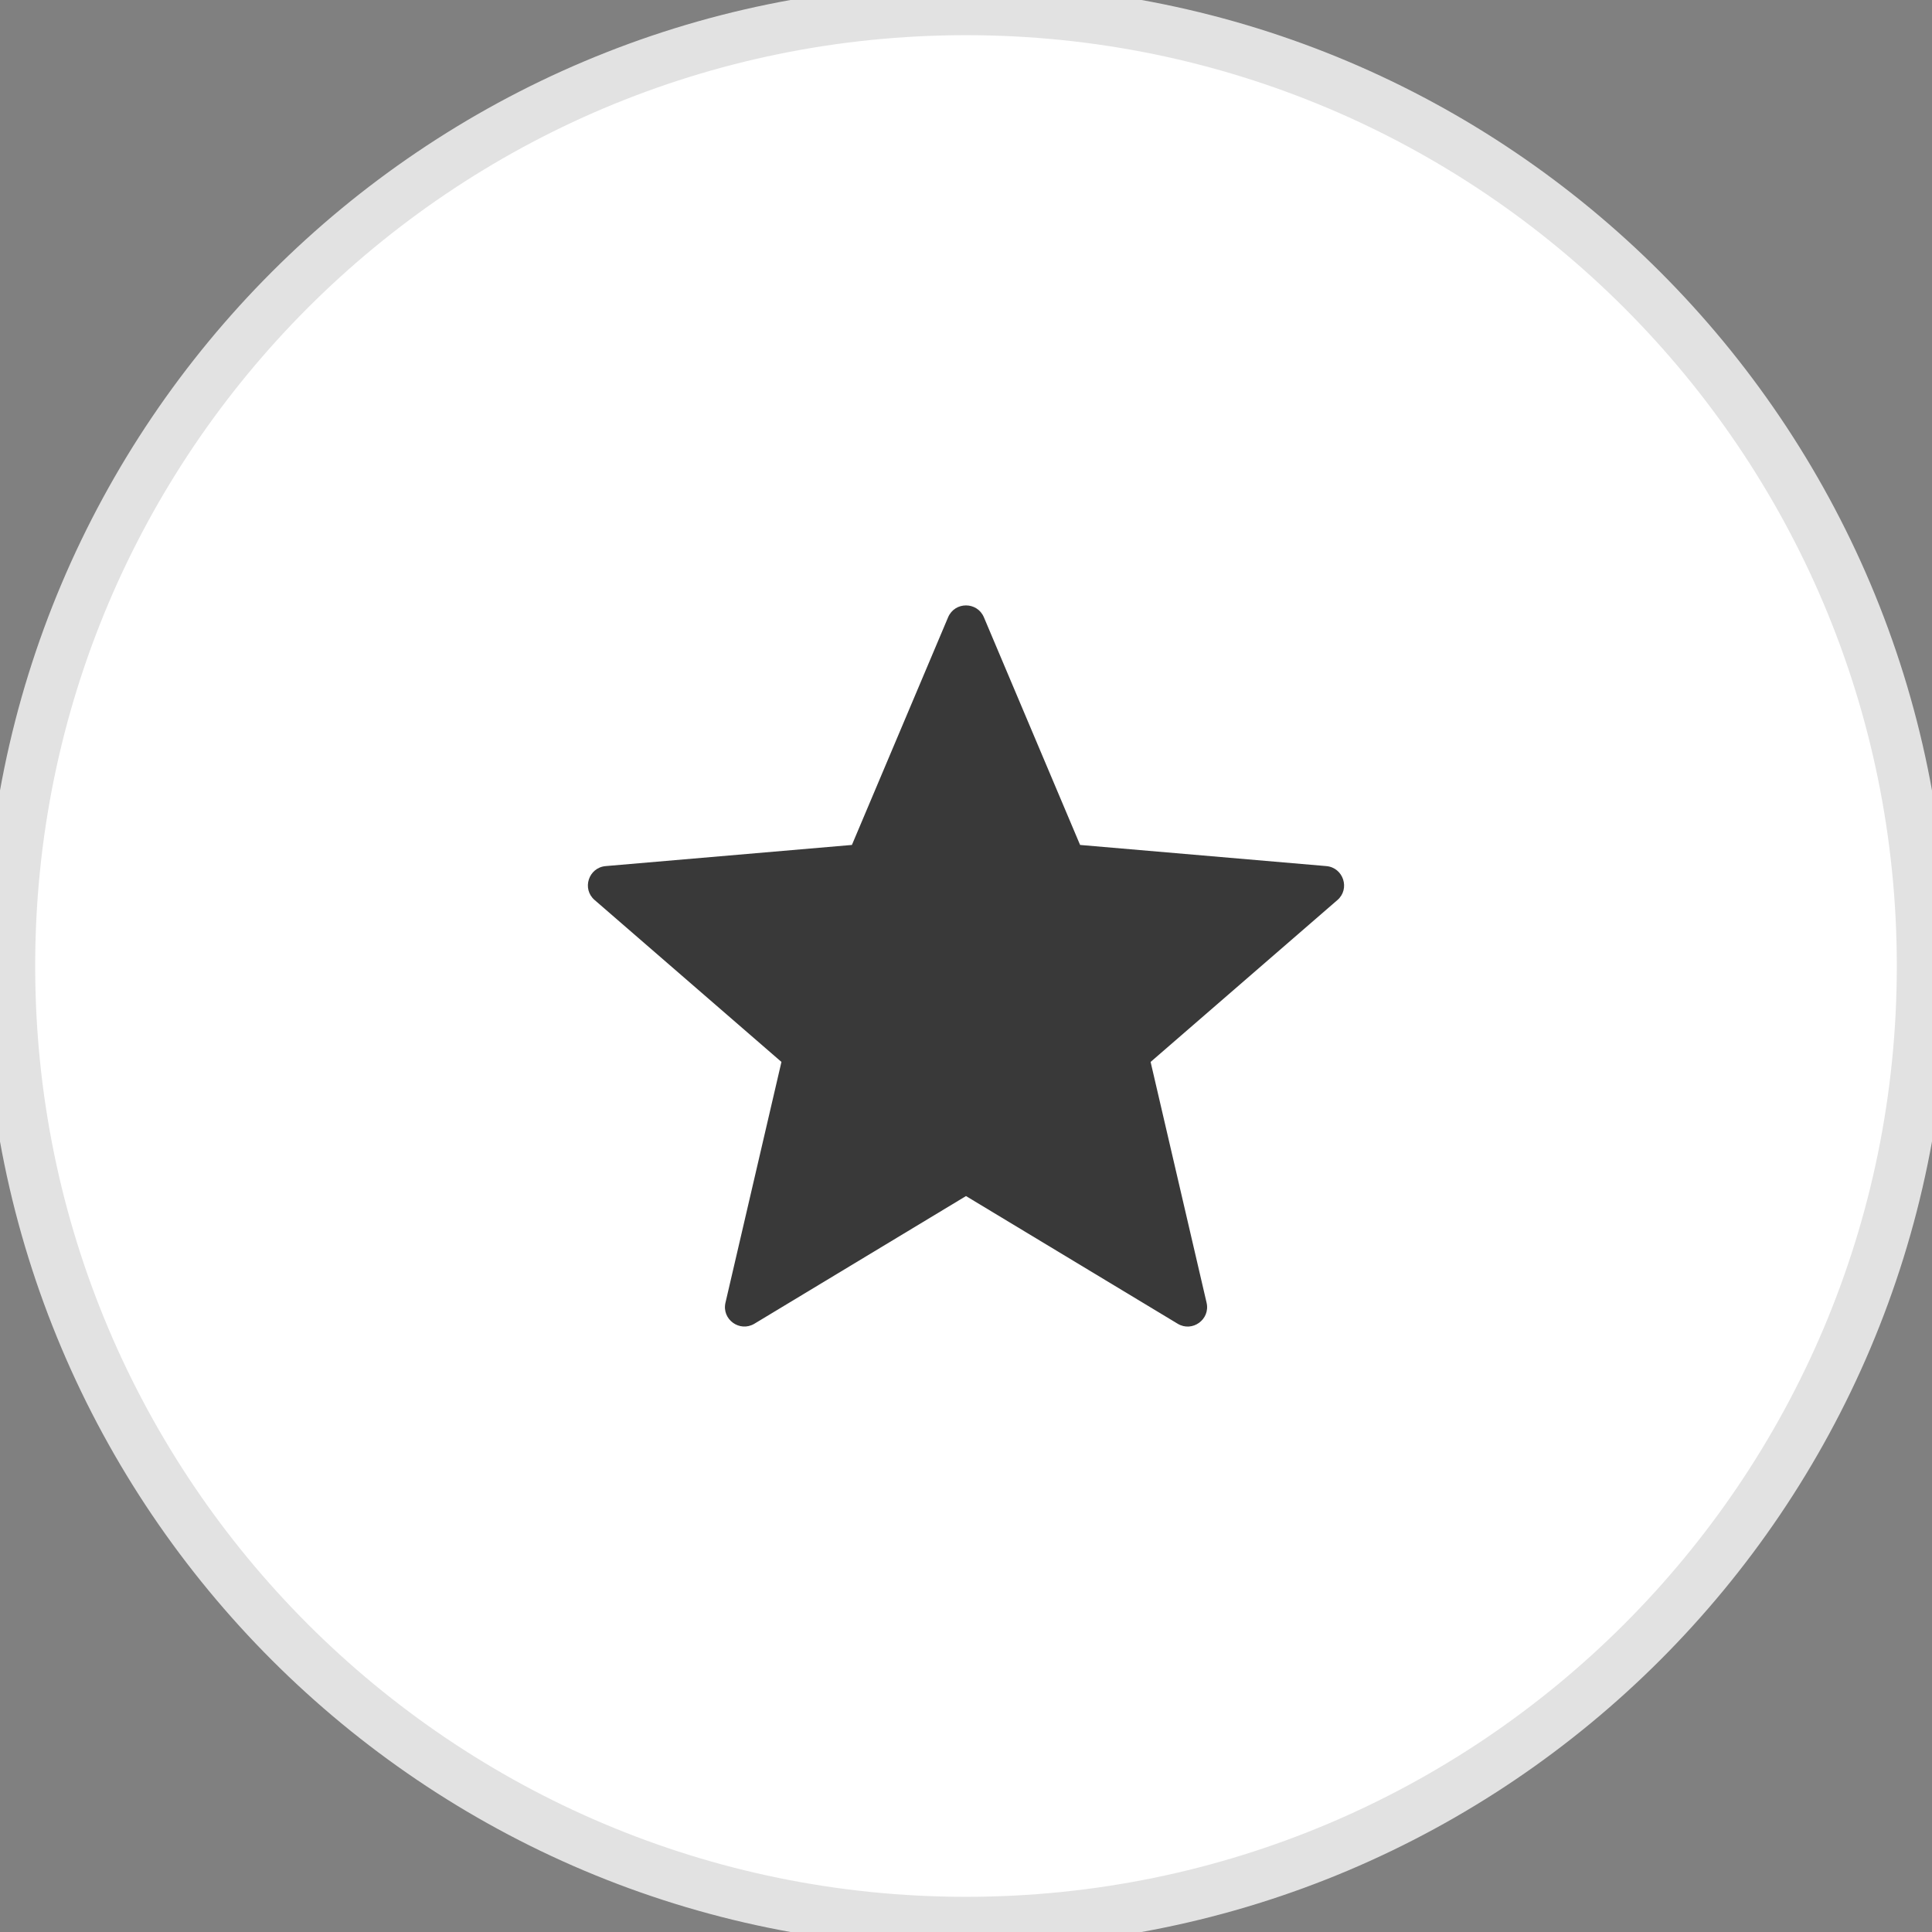 <?xml version="1.0" encoding="UTF-8"?>
<svg width="38px" height="38px" viewBox="0 0 38 38" version="1.1" xmlns="http://www.w3.org/2000/svg" xmlns:xlink="http://www.w3.org/1999/xlink">
    <rect x="0" y="0" width="38" height="38" fill="#808080" stroke="none"/>
    <!-- Generator: Sketch 43.2 (39069) - http://www.bohemiancoding.com/sketch -->
    <title>day_product_ico</title>
    <desc>Created with Sketch.</desc>
    <defs></defs>
    <g id="Symbols" stroke="none" stroke-width="1" fill="none" fill-rule="evenodd">
        <g id="day_product_ico">
            <g id="Page-1">
                <path d="M37.808,19 C37.808,29.387 29.387,37.808 19,37.808 C8.613,37.808 0.192,29.387 0.192,19 C0.192,8.613 8.613,0.192 19,0.192 C29.387,0.192 37.808,8.613 37.808,19" id="Fill-1" fill="#FFFFFF"></path>
                <path d="M37.808,19 C37.808,29.387 29.387,37.808 19,37.808 C8.613,37.808 0.192,29.387 0.192,19 C0.192,8.613 8.613,0.192 19,0.192 C29.387,0.192 37.808,8.613 37.808,19 Z" id="Stroke-3" stroke="#E2E2E2"></path>
                <path d="M19.352,12.141 L21.244,16.619 L26.087,17.035 C26.423,17.064 26.56,17.484 26.304,17.704 L22.631,20.887 L23.732,25.623 C23.808,25.952 23.451,26.21 23.163,26.036 L19,23.525 L14.838,26.036 C14.549,26.209 14.193,25.951 14.269,25.623 L15.37,20.887 L11.696,17.703 C11.44,17.483 11.576,17.064 11.913,17.035 L16.756,16.619 L18.648,12.141 C18.78,11.83 19.22,11.83 19.352,12.141" id="Fill-5" fill="#393939"></path>
            </g>
        </g>
    </g>
</svg>